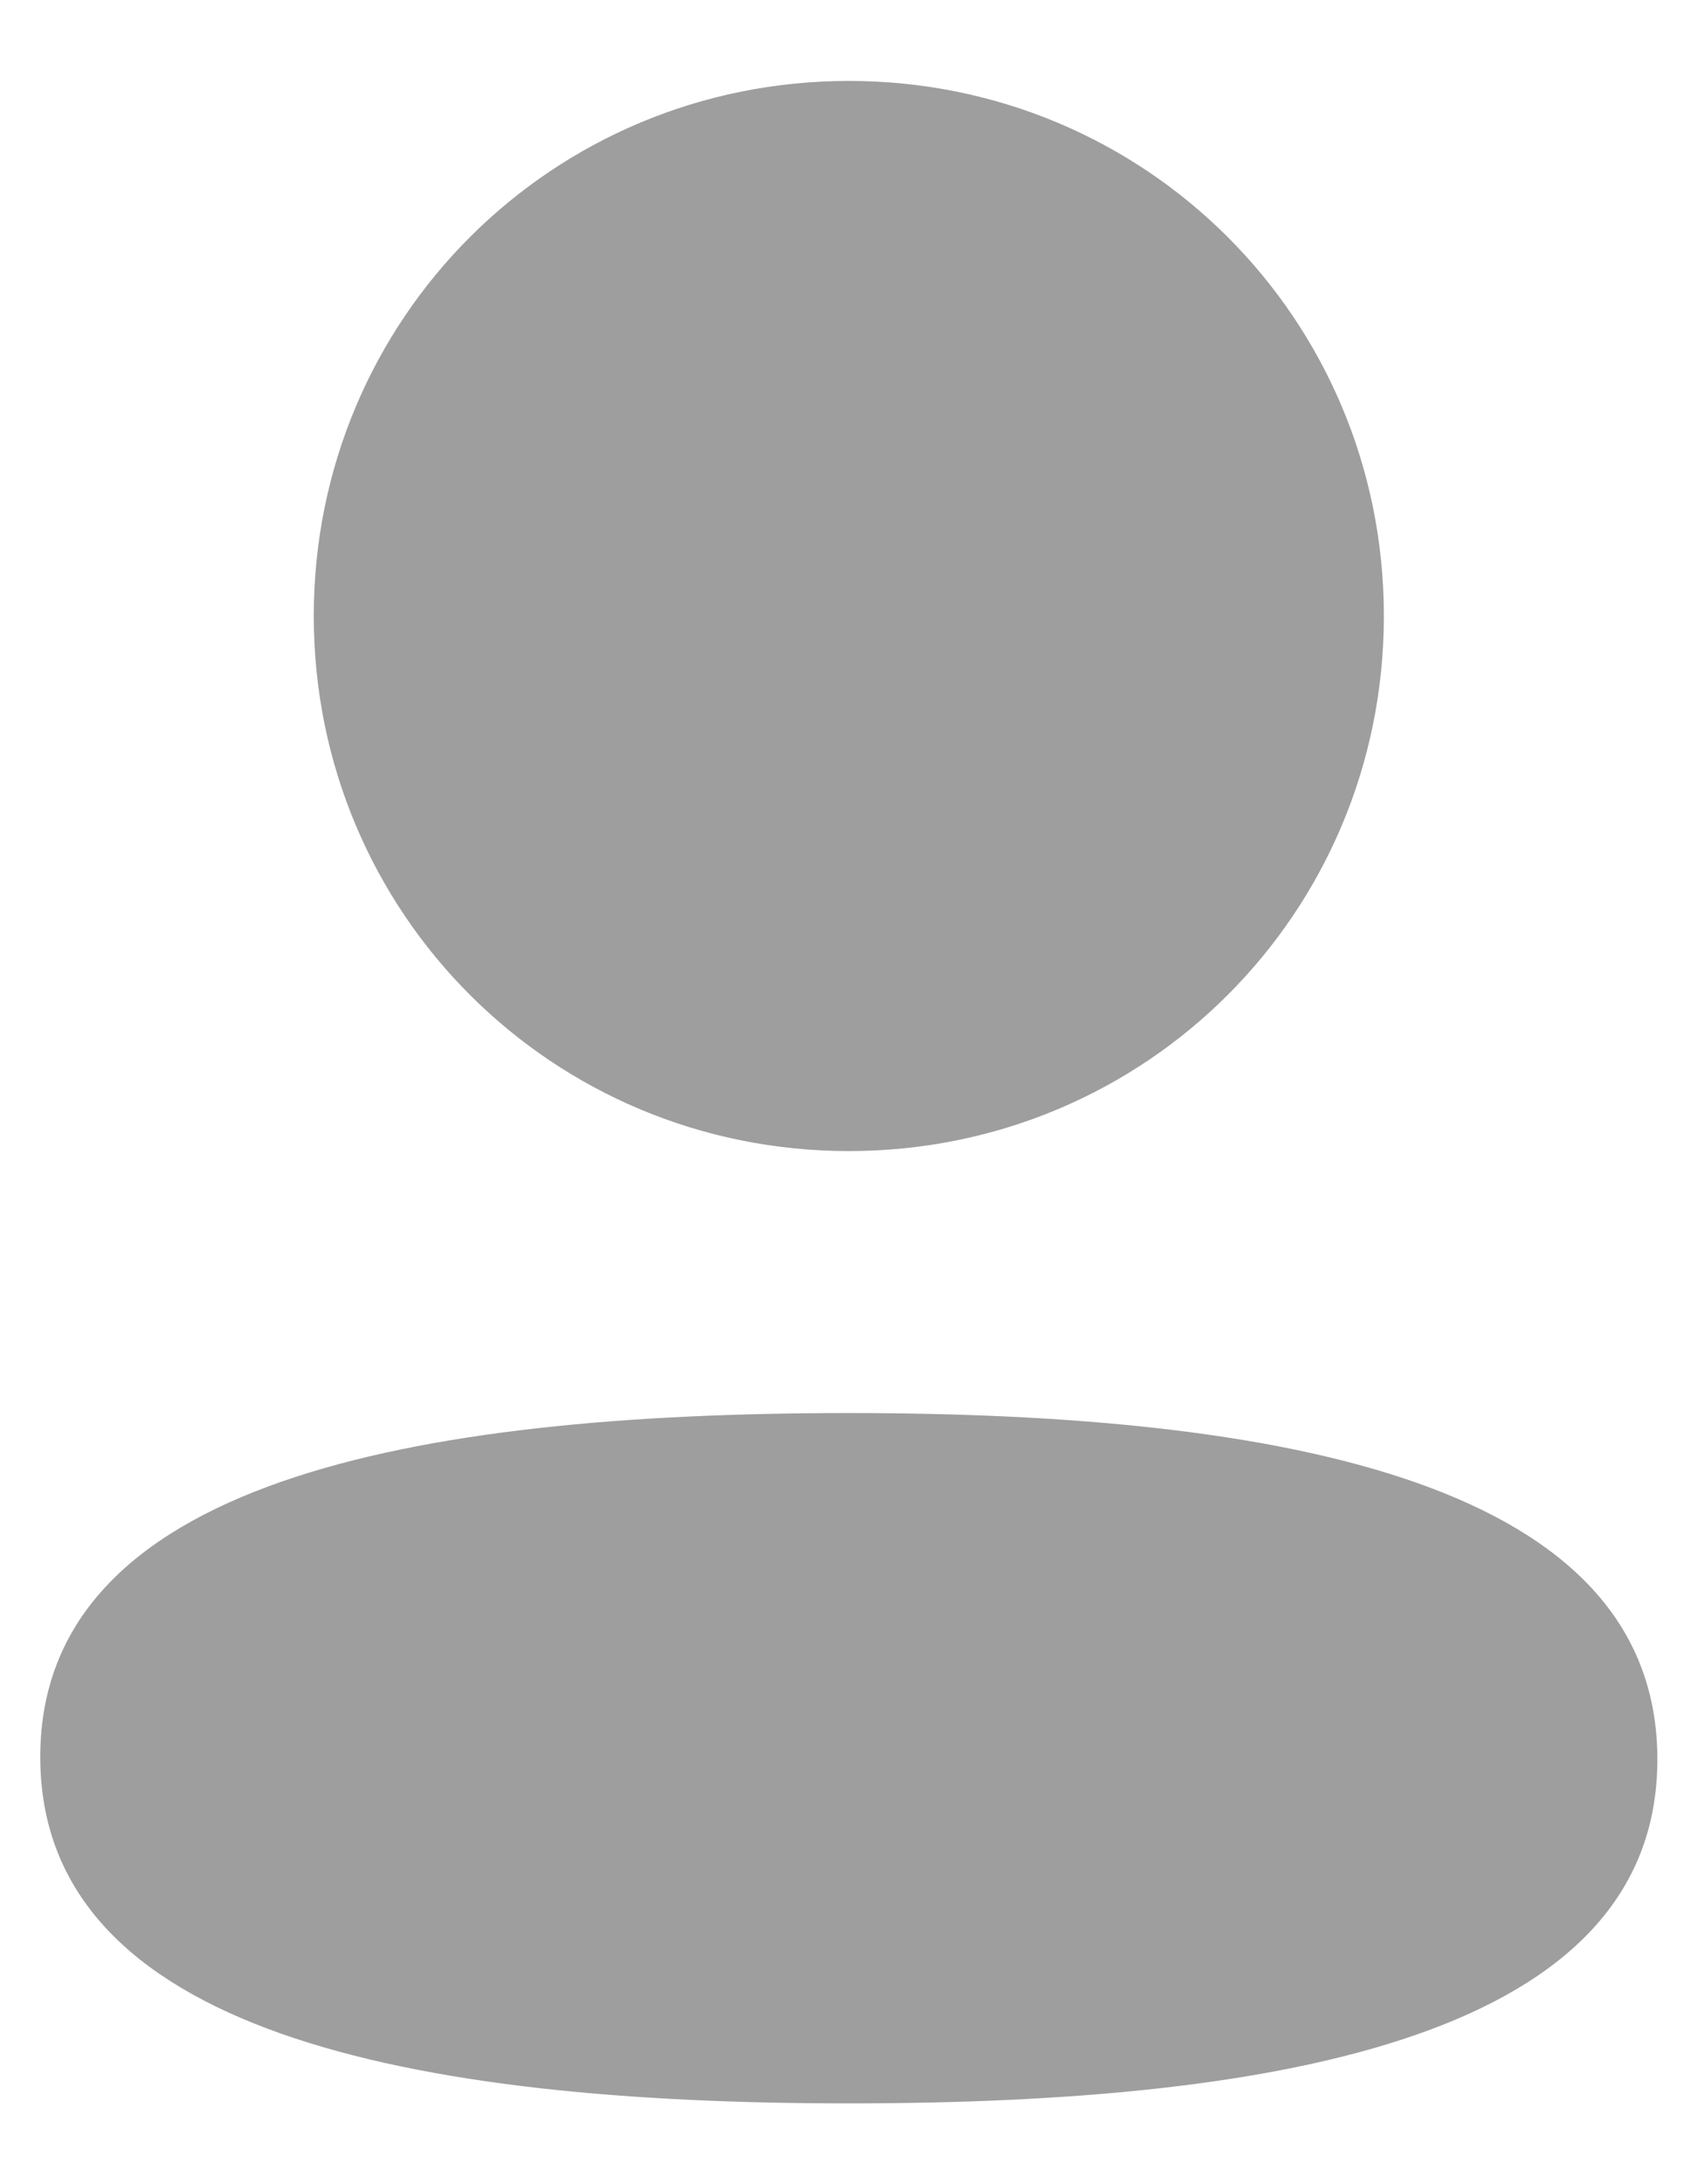 <svg width="14" height="18" viewBox="0 0 14 18" fill="none" xmlns="http://www.w3.org/2000/svg">
<path fill-rule="evenodd" clip-rule="evenodd" d="M11.41 5.076C11.41 7.524 9.448 9.486 6.999 9.486C4.55 9.486 2.587 7.524 2.587 5.076C2.587 2.629 4.55 0.667 6.999 0.667C9.448 0.667 11.41 2.629 11.41 5.076ZM6.999 17.334C3.384 17.334 0.332 16.746 0.332 14.479C0.332 12.212 3.403 11.645 6.999 11.645C10.614 11.645 13.665 12.233 13.665 14.499C13.665 16.767 10.594 17.334 6.999 17.334Z" fill="#9E9E9E"/>
</svg>
